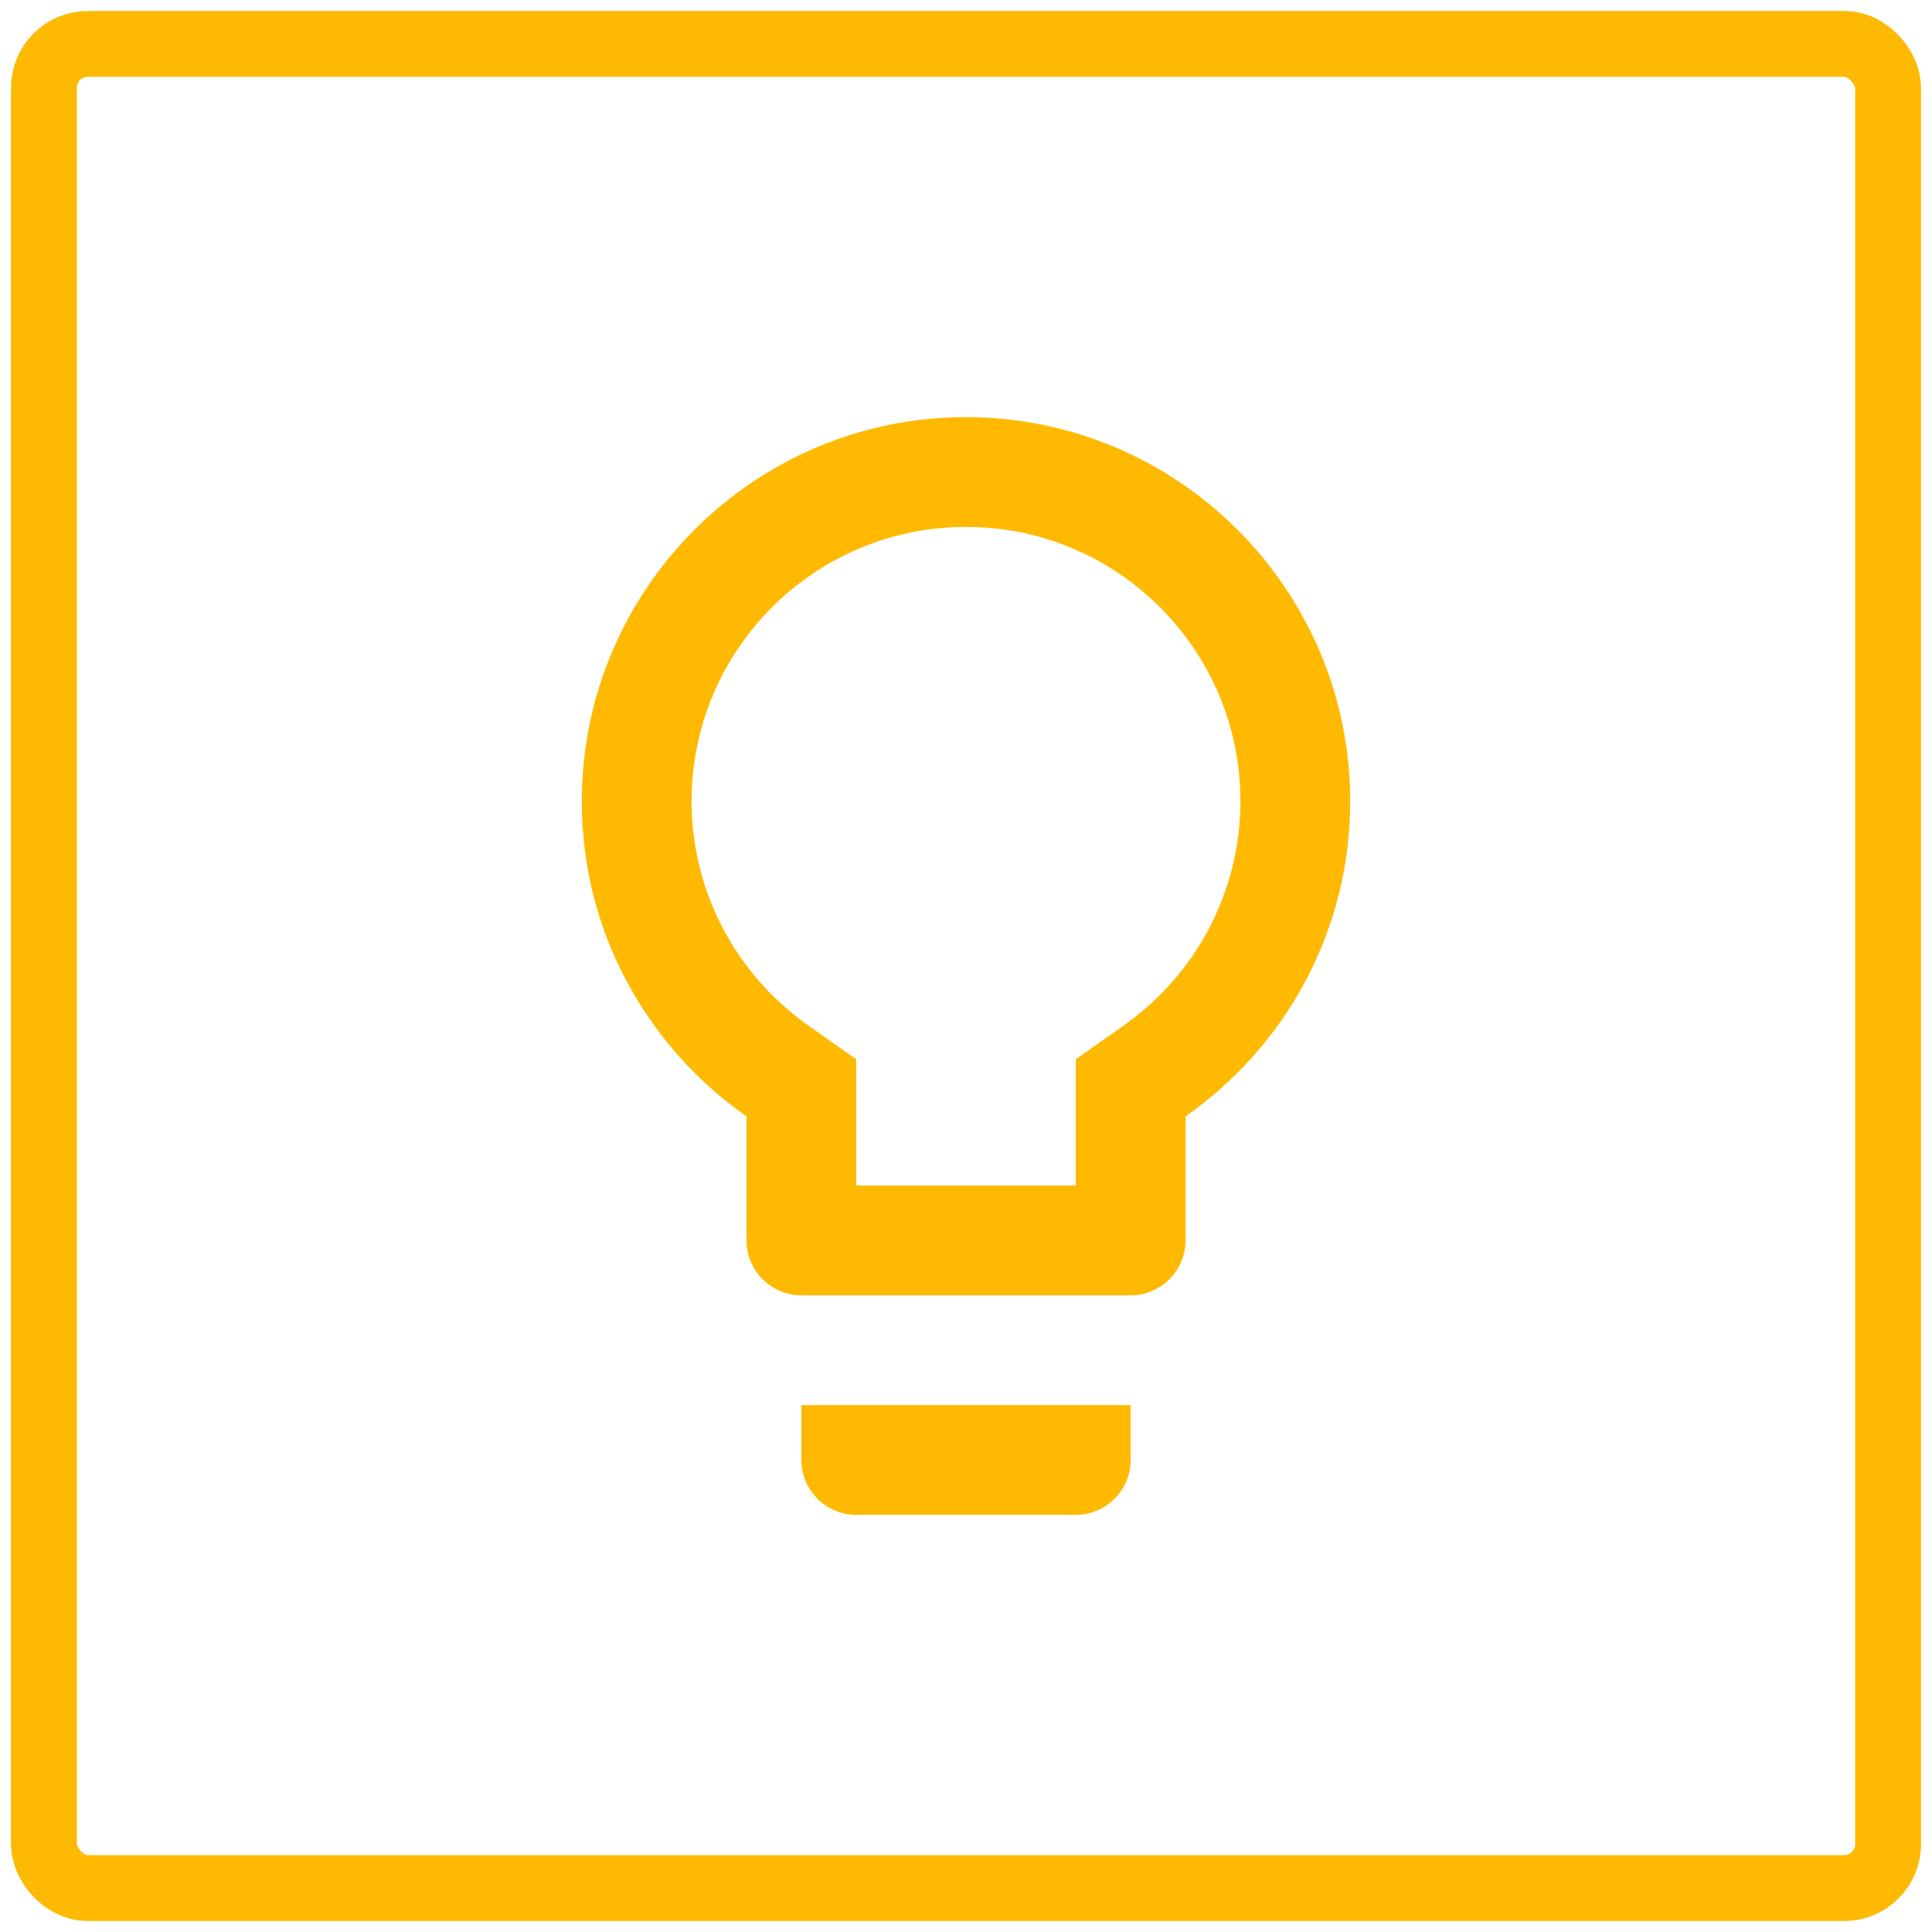 <svg width="88" height="88" viewBox="0 0 88 88" fill="none" xmlns="http://www.w3.org/2000/svg">
<rect x="2" y="2" width="84" height="84" rx="2" stroke="#FEB902" stroke-width="3"/>
<path d="M36.5 66.5C36.5 67.875 37.625 69 39 69H49C50.375 69 51.5 67.875 51.5 66.5V64H36.5V66.5ZM44 19C34.35 19 26.5 26.85 26.5 36.5C26.5 42.45 29.475 47.675 34 50.85V56.5C34 57.875 35.125 59 36.5 59H51.5C52.875 59 54 57.875 54 56.5V50.85C58.525 47.675 61.5 42.45 61.5 36.5C61.5 26.85 53.65 19 44 19ZM51.125 46.75L49 48.25V54H39V48.25L36.875 46.75C33.5 44.4 31.5 40.575 31.5 36.5C31.5 29.6 37.1 24 44 24C50.9 24 56.5 29.6 56.5 36.5C56.5 40.575 54.5 44.4 51.125 46.75Z" fill="#FFB901"/>
</svg>
